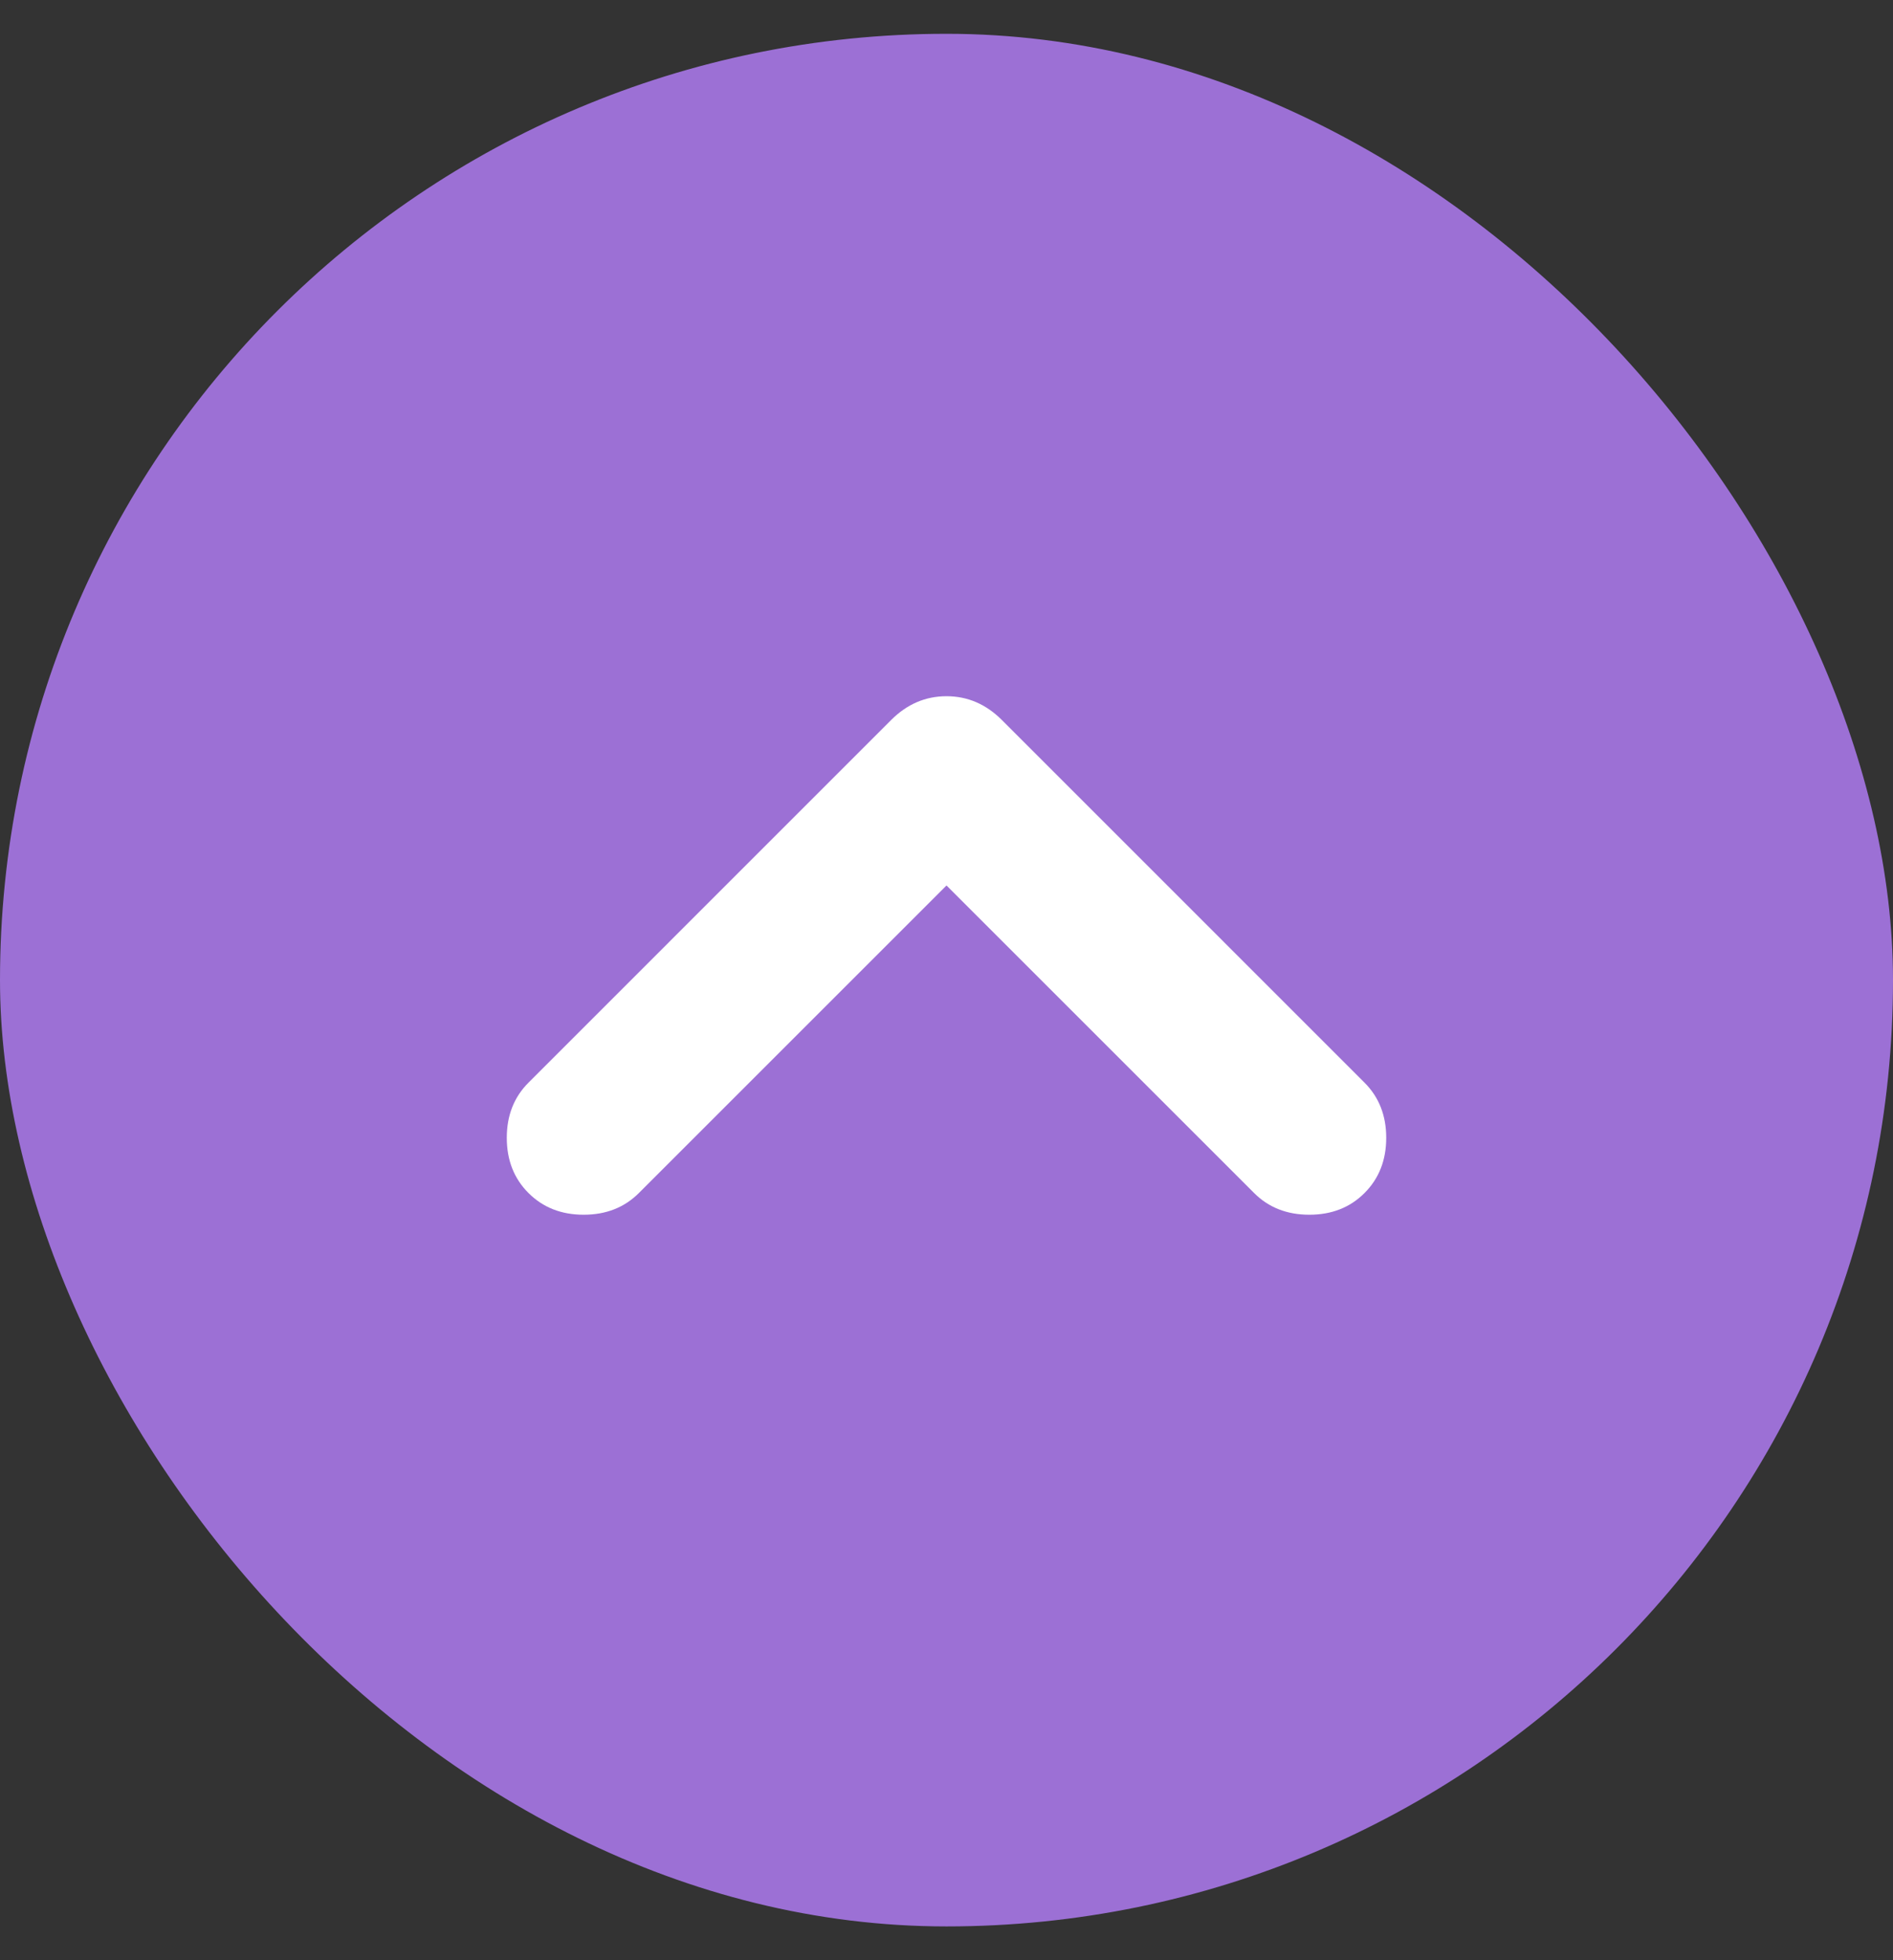 <svg width="28" height="29" viewBox="0 0 28 29" fill="none" xmlns="http://www.w3.org/2000/svg">
<rect x="0" y="0" width="28" height="29" fill="#333333" stroke="none"/>
<g clip-path="url(#clip0_370_544)">
<rect y="0.5" width="28" height="28" rx="14" fill="#9C70D5"/>
<mask id="mask0_370_544" style="mask-type:alpha" maskUnits="userSpaceOnUse" x="0" y="0" width="28" height="29">
<rect y="0.5" width="28" height="28" fill="#D9D9D9"/>
</mask>
<g mask="url(#mask0_370_544)">
<path d="M14 13.1L9.45 17.65C9.236 17.864 8.964 17.971 8.633 17.971C8.303 17.971 8.031 17.864 7.817 17.65C7.603 17.436 7.496 17.164 7.496 16.833C7.496 16.503 7.603 16.231 7.817 16.017L13.183 10.65C13.417 10.417 13.689 10.3 14 10.3C14.311 10.3 14.583 10.417 14.817 10.65L20.183 16.017C20.397 16.231 20.504 16.503 20.504 16.833C20.504 17.164 20.397 17.436 20.183 17.65C19.97 17.864 19.697 17.971 19.367 17.971C19.036 17.971 18.764 17.864 18.55 17.65L14 13.1Z" fill="white"/>
</g>
</g>
<defs>
<clipPath id="clip0_370_544">
<rect y="0.5" width="28" height="28" rx="14" fill="white"/>
</clipPath>
</defs>
</svg>
